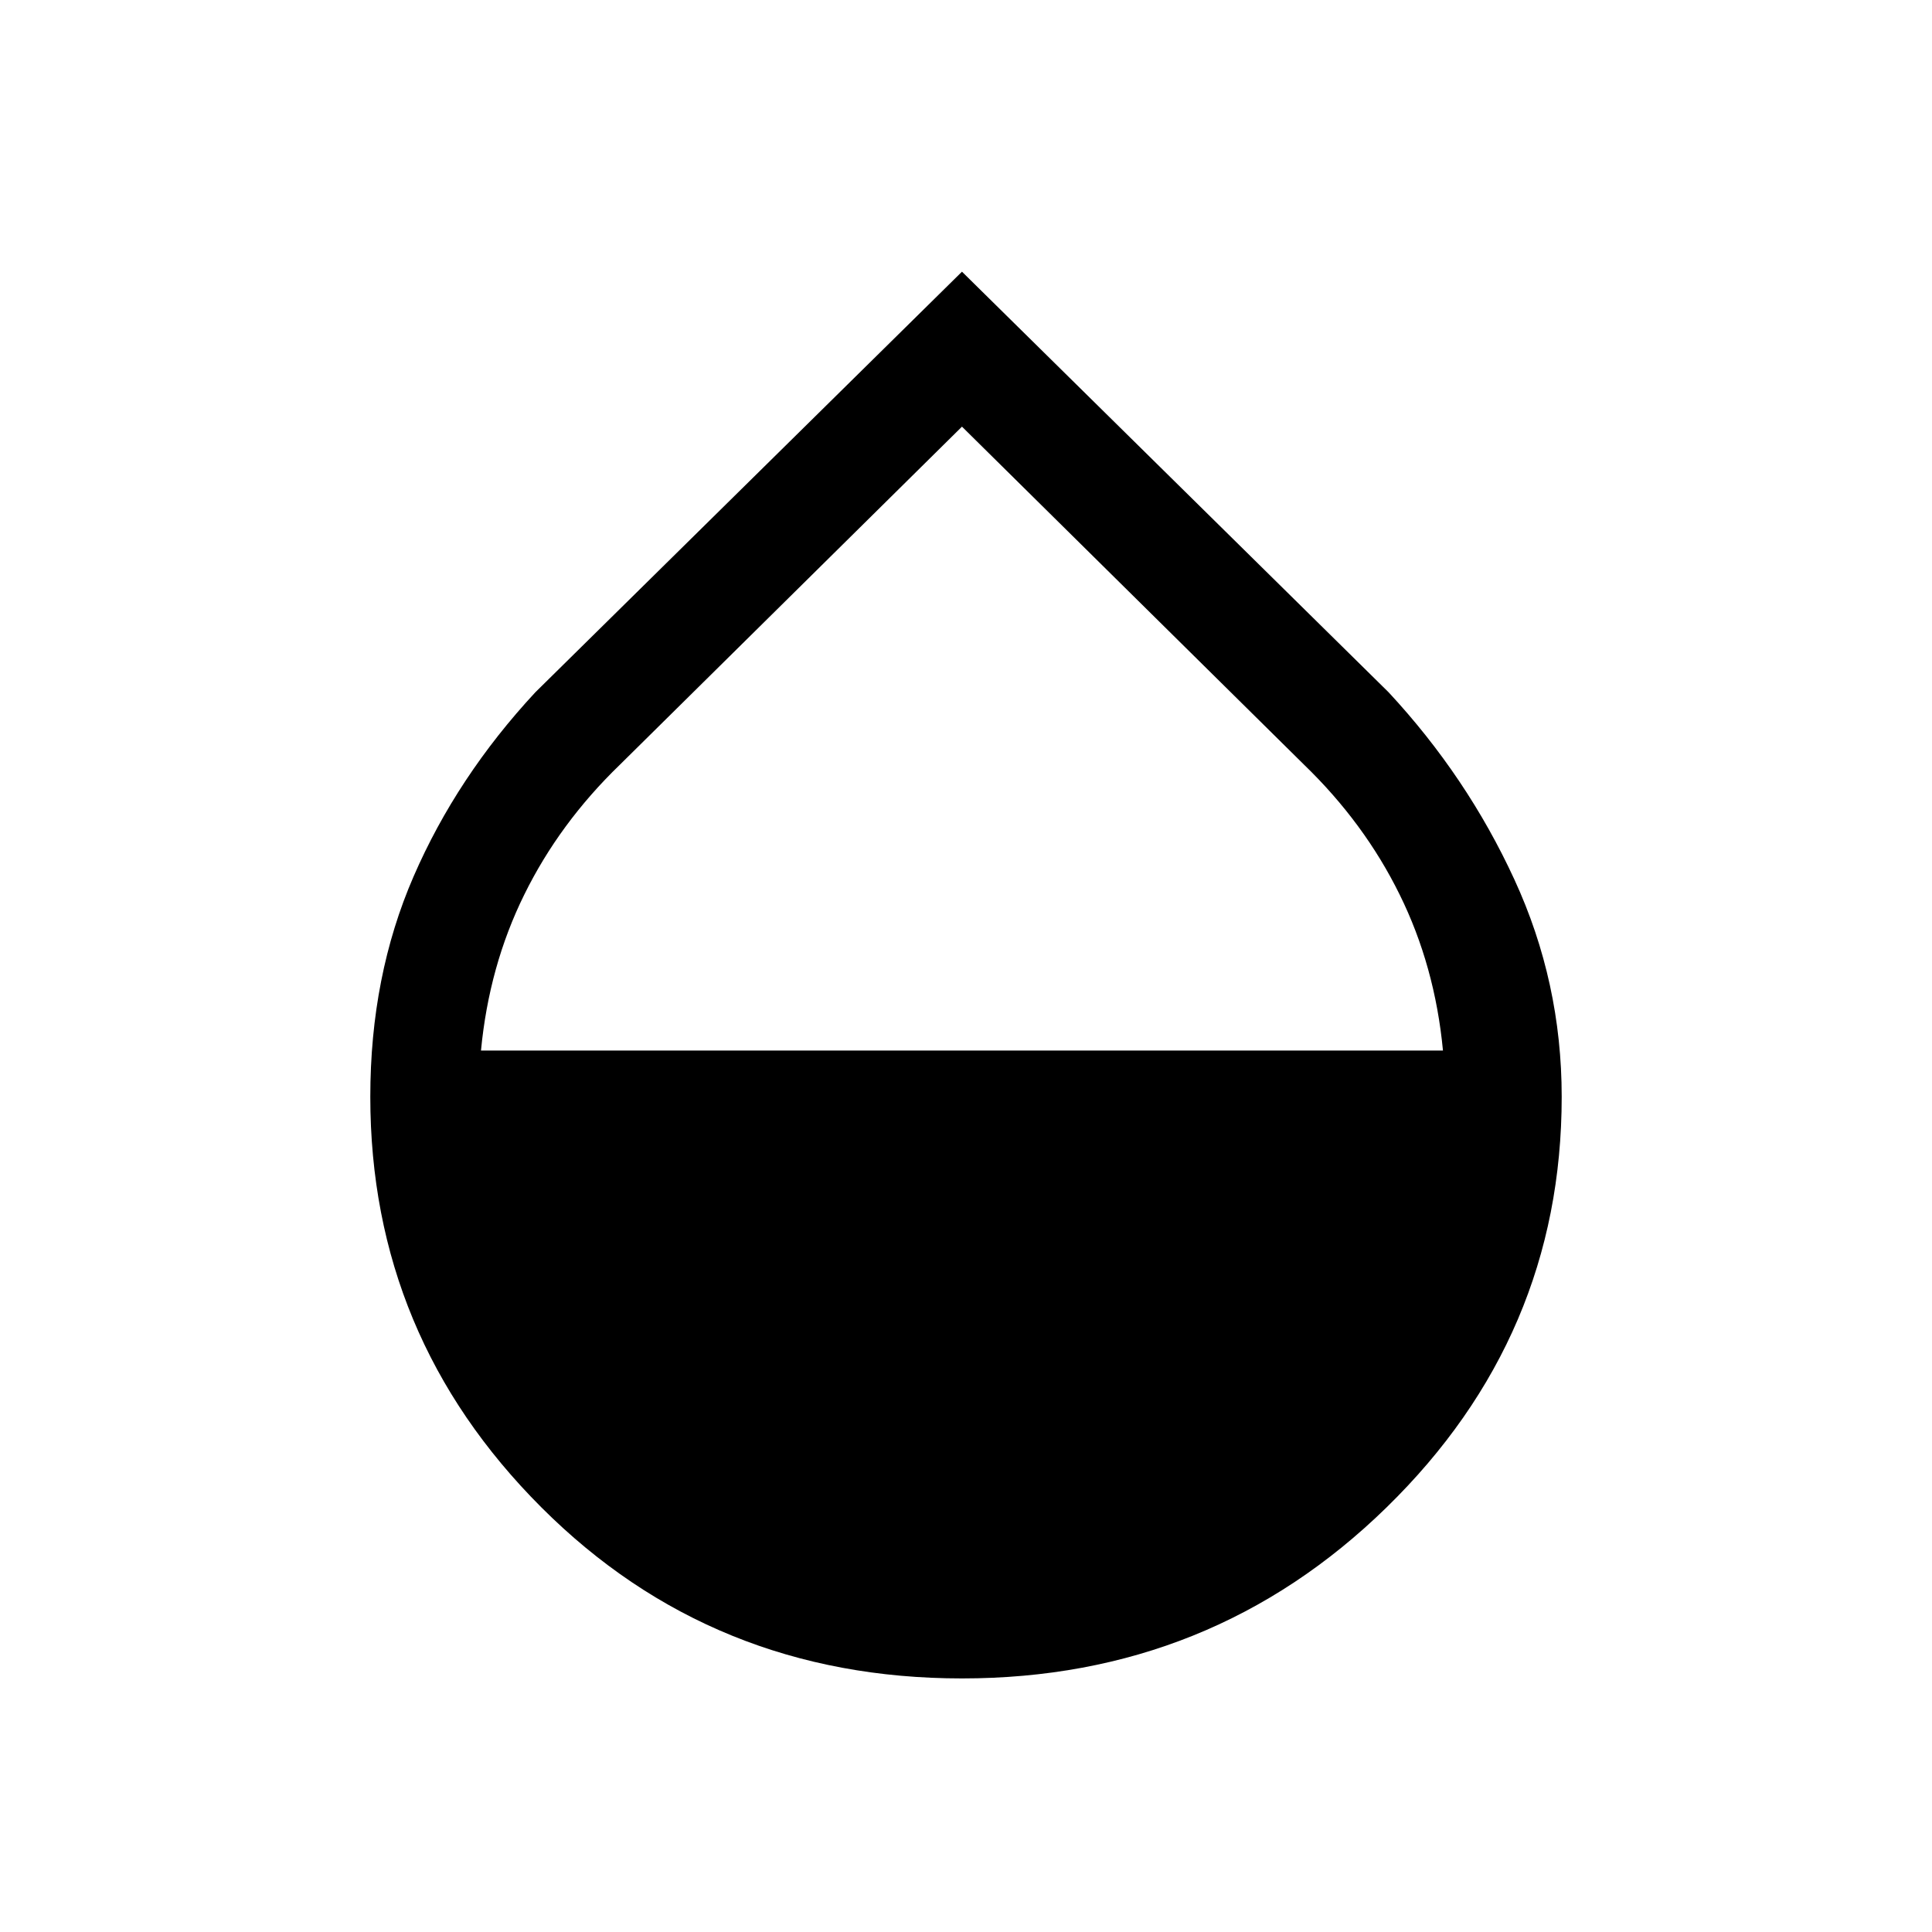 <svg xmlns="http://www.w3.org/2000/svg" height="24" width="24"><path d="M11.95 20.85q-3.1 0-5.225-2.125Q4.6 16.6 4.6 13.625q0-1.5.538-2.738Q5.675 9.65 6.65 8.6l5.3-5.225 5.3 5.225q.975 1.05 1.562 2.325.588 1.275.588 2.7 0 2.975-2.175 5.1-2.175 2.125-5.275 2.125Zm0-15.55L7.7 9.5q-.75.725-1.187 1.613-.438.887-.538 1.937h11.95q-.1-1.05-.538-1.937-.437-.888-1.187-1.613Z"/></svg>